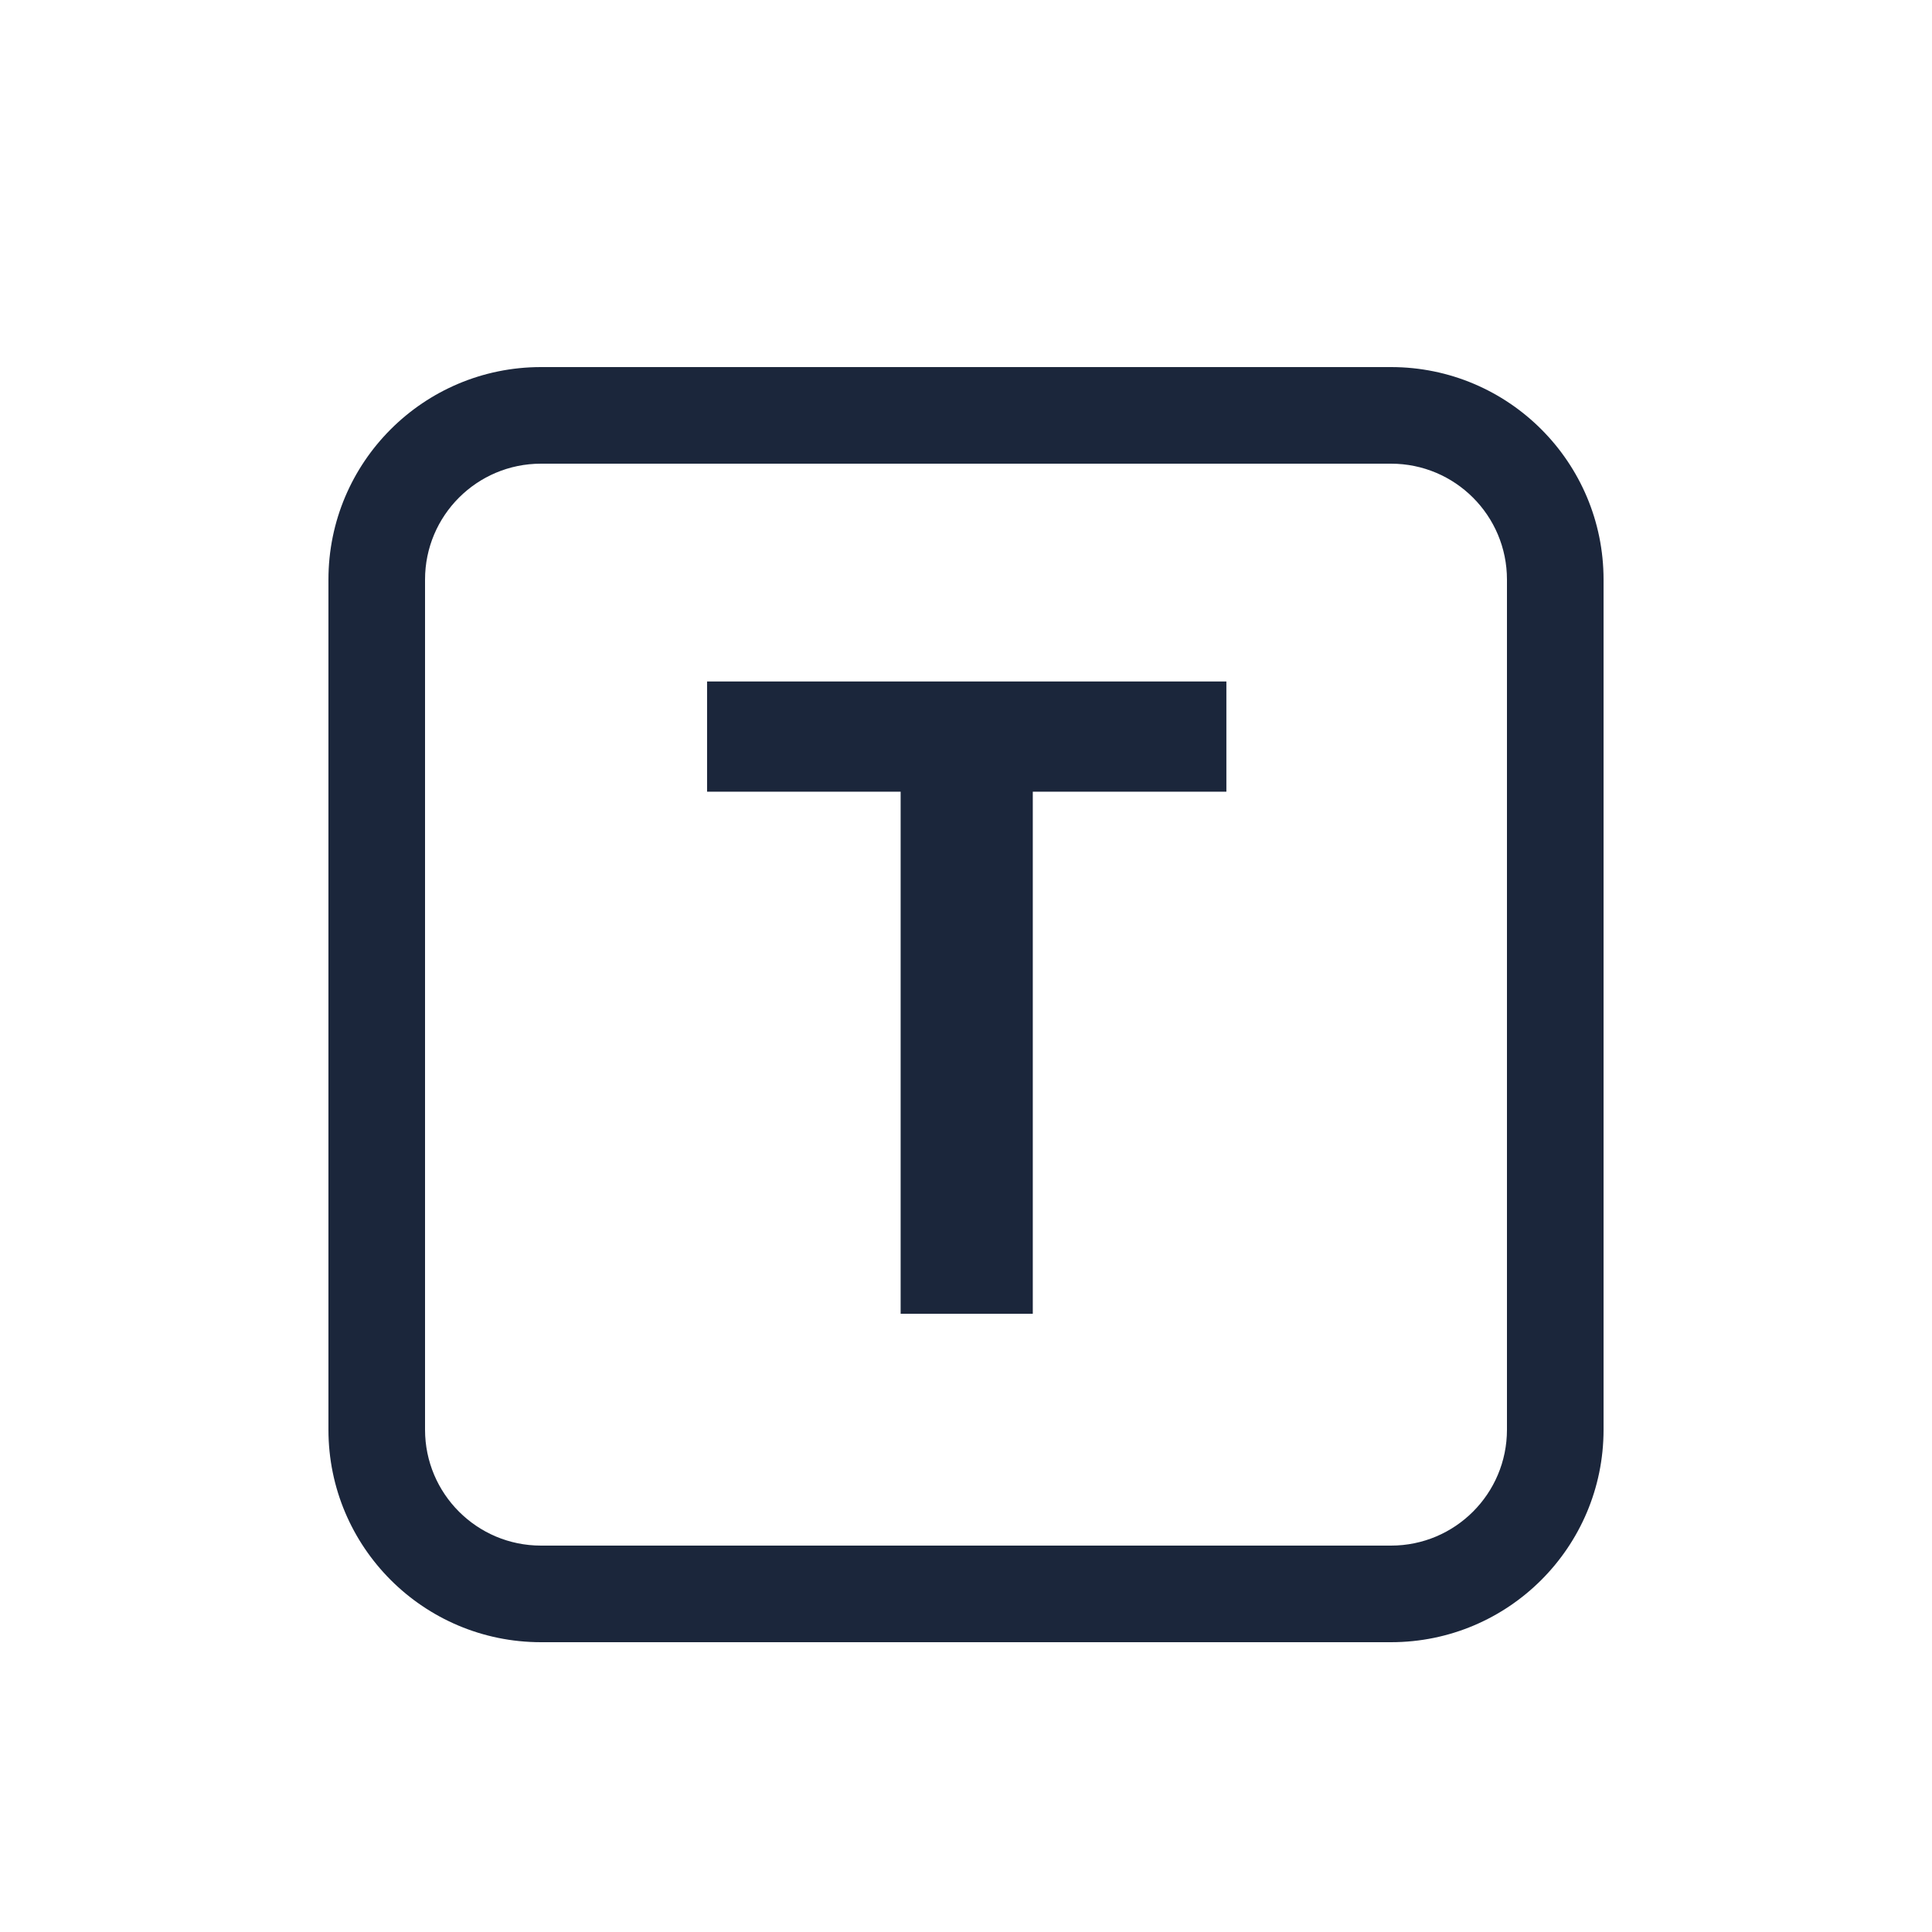 <svg width="100" height="100" viewBox="0 0 100 100" fill="none" xmlns="http://www.w3.org/2000/svg">
<rect width="100" height="100" fill="white"/>
<path d="M36.598 40.978V35.273H63.477V40.978H53.457V68H46.617V40.978H36.598Z" fill="#1B263B"/>
<path fill-rule="evenodd" clip-rule="evenodd" d="M72 24H28C24.686 24 22 26.686 22 30V74C22 77.314 24.686 80 28 80H72C75.314 80 78 77.314 78 74V30C78 26.686 75.314 24 72 24ZM28 19C21.925 19 17 23.925 17 30V74C17 80.075 21.925 85 28 85H72C78.075 85 83 80.075 83 74V30C83 23.925 78.075 19 72 19H28Z" fill="#1B263B"/>
</svg>
